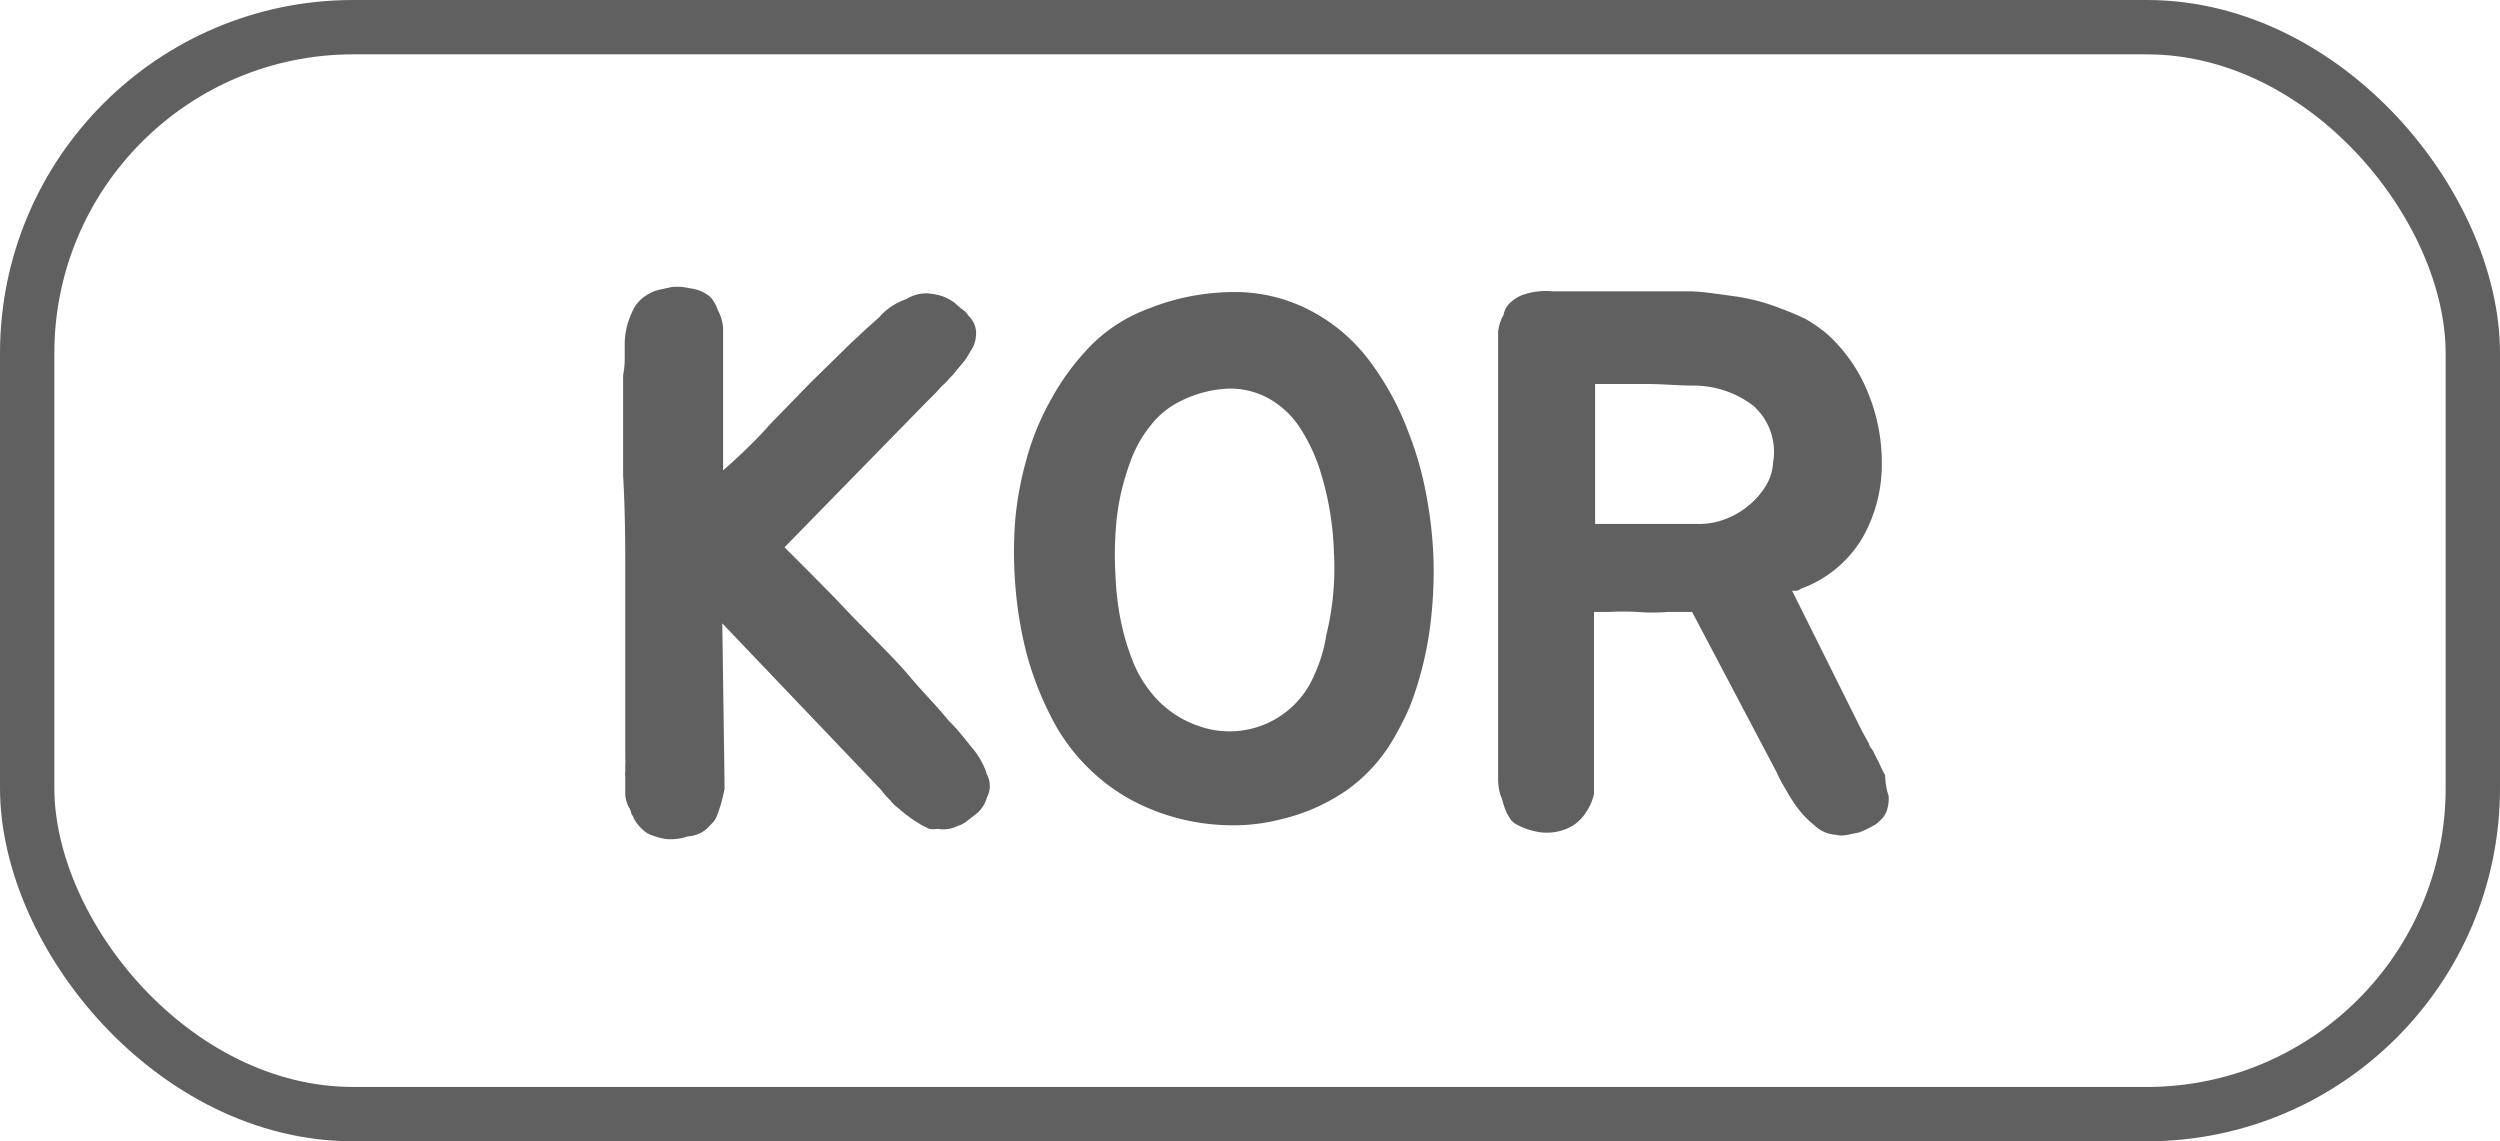 <svg id="레이어_1" data-name="레이어 1" xmlns="http://www.w3.org/2000/svg" viewBox="0 0 92 42"><defs><style>.cls-1{fill:none;stroke:#606060;stroke-miterlimit:10;stroke-width:2px;}.cls-2{fill:#606060;}</style></defs><title>KOR</title><rect class="cls-1" x="1" y="1" width="90" height="40" rx="12"/><path class="cls-2" d="M90.82,127a.89.89,0,0,1,0,.84,1.19,1.19,0,0,1-.47.67l-.31.24a1.11,1.11,0,0,1-.31.15A1.16,1.16,0,0,1,89,129a.81.81,0,0,1-.31,0l-.28-.14-.29-.18-.29-.21-.31-.26a1.18,1.18,0,0,1-.25-.25,3.32,3.32,0,0,1-.26-.28,1.79,1.79,0,0,0-.22-.25l-.34-.36-5.37-5.63.08,5.63v.25a2.32,2.32,0,0,1,0,.24l-.06.26a4.56,4.56,0,0,1-.2.65.84.84,0,0,1-.15.28l-.21.22a1.17,1.17,0,0,1-.73.31,2,2,0,0,1-.77.1,2.48,2.48,0,0,1-.71-.21,1.56,1.56,0,0,1-.51-.56.31.31,0,0,0-.08-.14,1,1,0,0,0-.06-.2,1.1,1.1,0,0,1-.17-.56c0-.11,0-.21,0-.31s0-.19,0-.31a.83.83,0,0,1,0-.22v-.22a1.29,1.29,0,0,0,0-.24v-.24l0-2.21,0-4.12c0-1.19,0-2.48-.08-3.86,0-.67,0-1.27,0-1.79s0-1.11,0-1.77v-.11a3.21,3.21,0,0,0,.06-.6c0-.2,0-.39,0-.58a2.73,2.73,0,0,1,.26-1.12,1.34,1.34,0,0,1,.58-.67,1.46,1.46,0,0,1,.44-.18l.46-.1a2.34,2.34,0,0,1,.38,0l.35.06a1.36,1.36,0,0,1,.67.3,1,1,0,0,1,.15.2,1.22,1.22,0,0,1,.13.28,1.72,1.72,0,0,1,.2.64c0,.12,0,.23,0,.34s0,.23,0,.36v1.15l0,3.42c.3-.26.59-.53.88-.81s.58-.58.86-.9l1.49-1.53,1.5-1.47.09-.08.46-.43.46-.41a2.26,2.26,0,0,1,1-.67,1.36,1.36,0,0,1,.92-.2,2.07,2.07,0,0,1,.46.11,1.86,1.86,0,0,1,.41.23,3,3,0,0,0,.28.24.69.69,0,0,1,.22.23.89.89,0,0,1,.28.59,1.27,1.27,0,0,1-.11.56l-.17.28a1.73,1.73,0,0,1-.19.28l-.26.31a2.1,2.1,0,0,1-.25.28,1.42,1.42,0,0,1-.24.25,2.73,2.73,0,0,0-.23.25l-.37.37-5.23,5.35.88.88.88.89.78.82.62.63c.5.52,1,1,1.46,1.55s.92,1,1.37,1.55l.08.09a6,6,0,0,1,.42.46c.13.16.26.31.37.46A2.77,2.77,0,0,1,90.82,127Z" transform="translate(-54.5 -98.5)"/><path class="cls-2" d="M96.76,109.86a8.52,8.52,0,0,1,3.4-.61,6,6,0,0,1,2.73.77,6.42,6.42,0,0,1,2.06,1.83,10.46,10.46,0,0,1,1.39,2.58,12.33,12.33,0,0,1,.64,2.24,15.56,15.56,0,0,1,.27,2.33,15.78,15.78,0,0,1-.09,2.29,12.66,12.66,0,0,1-.4,2.07,11.44,11.44,0,0,1-.39,1.17,10.73,10.73,0,0,1-.54,1.07,6,6,0,0,1-1.8,2,7.14,7.14,0,0,1-2.43,1.06,7,7,0,0,1-1.84.21,8,8,0,0,1-1.88-.25,7.75,7.75,0,0,1-1.78-.7,7,7,0,0,1-1.55-1.16,7.12,7.12,0,0,1-1.43-2,11.54,11.54,0,0,1-.87-2.32,14.7,14.7,0,0,1-.39-2.45,15.35,15.35,0,0,1,0-2.35,12.21,12.21,0,0,1,.41-2.22,9.62,9.62,0,0,1,.93-2.26,9.06,9.06,0,0,1,1.5-2A5.85,5.85,0,0,1,96.76,109.86Zm6.55,12a10.28,10.28,0,0,0,.28-3,11.19,11.19,0,0,0-.53-3.11,6.45,6.45,0,0,0-.77-1.58,3.29,3.29,0,0,0-1.09-1,2.92,2.92,0,0,0-1.47-.37,4.33,4.33,0,0,0-1.88.51,3.05,3.05,0,0,0-1,.84,4.45,4.45,0,0,0-.7,1.2,9.43,9.43,0,0,0-.42,1.4,9,9,0,0,0-.18,1.4,12.85,12.85,0,0,0,0,1.53,10.75,10.75,0,0,0,.18,1.59,8.94,8.94,0,0,0,.44,1.52,4.48,4.48,0,0,0,.75,1.27,3.79,3.79,0,0,0,1.7,1.16,3.38,3.38,0,0,0,4.27-1.94A5.26,5.26,0,0,0,103.31,121.85Z" transform="translate(-54.5 -98.5)"/><path class="cls-2" d="M124,127.78a1.31,1.31,0,0,1-.06.53.82.82,0,0,1-.15.28,2.66,2.66,0,0,1-.24.23,4,4,0,0,1-.62.31l-.43.09a.94.94,0,0,1-.44,0,1.23,1.23,0,0,1-.78-.34,3.69,3.69,0,0,1-.78-.86c-.1-.15-.2-.32-.31-.51a5.49,5.49,0,0,1-.31-.59l-3.11-5.9h-.45l-.44,0a7,7,0,0,1-1.11,0,9.73,9.73,0,0,0-1.08,0h-.53v5.07c0,.15,0,.29,0,.42s0,.27,0,.42,0,.21,0,.36,0,.29,0,.42a1.87,1.87,0,0,1-.26.63,1.63,1.63,0,0,1-.53.55,1.89,1.89,0,0,1-1.43.19,2.44,2.44,0,0,1-.7-.28.65.65,0,0,1-.19-.21,1.3,1.3,0,0,1-.14-.26,2.64,2.64,0,0,1-.1-.3,2.47,2.47,0,0,0-.1-.29,2.07,2.07,0,0,1-.08-.53V111.37c0-.11,0-.22,0-.35s0-.23,0-.32a1.62,1.62,0,0,1,.2-.61.8.8,0,0,1,.28-.48,1.32,1.32,0,0,1,.52-.29,2.64,2.64,0,0,1,1-.1l2.49,0c.82,0,1.64,0,2.47,0,.54,0,1.11.1,1.72.18a7.48,7.48,0,0,1,1.69.44q.51.19.93.39a5.45,5.45,0,0,1,.84.59,5.87,5.87,0,0,1,1.48,2.15,6.73,6.73,0,0,1,.5,2.55,5.47,5.47,0,0,1-.71,2.77,4.35,4.35,0,0,1-2.28,1.88.26.26,0,0,1-.16.07l-.15,0,2.58,5.18.25.45c0,.07.08.16.14.25l.14.28a3,3,0,0,1,.15.31,3,3,0,0,0,.16.31C123.89,127.4,123.94,127.61,124,127.78Zm-7-10a2.64,2.64,0,0,0,1-.18,2.94,2.94,0,0,0,.84-.49,2.85,2.85,0,0,0,.63-.71,1.86,1.86,0,0,0,.28-.88,2.27,2.27,0,0,0-.73-2.09,3.61,3.61,0,0,0-2.21-.74c-.54,0-1.13-.06-1.78-.06h-1.83c0,.77,0,1.55,0,2.34s0,1.73,0,2.81Z" transform="translate(-54.5 -98.5)"/></svg>